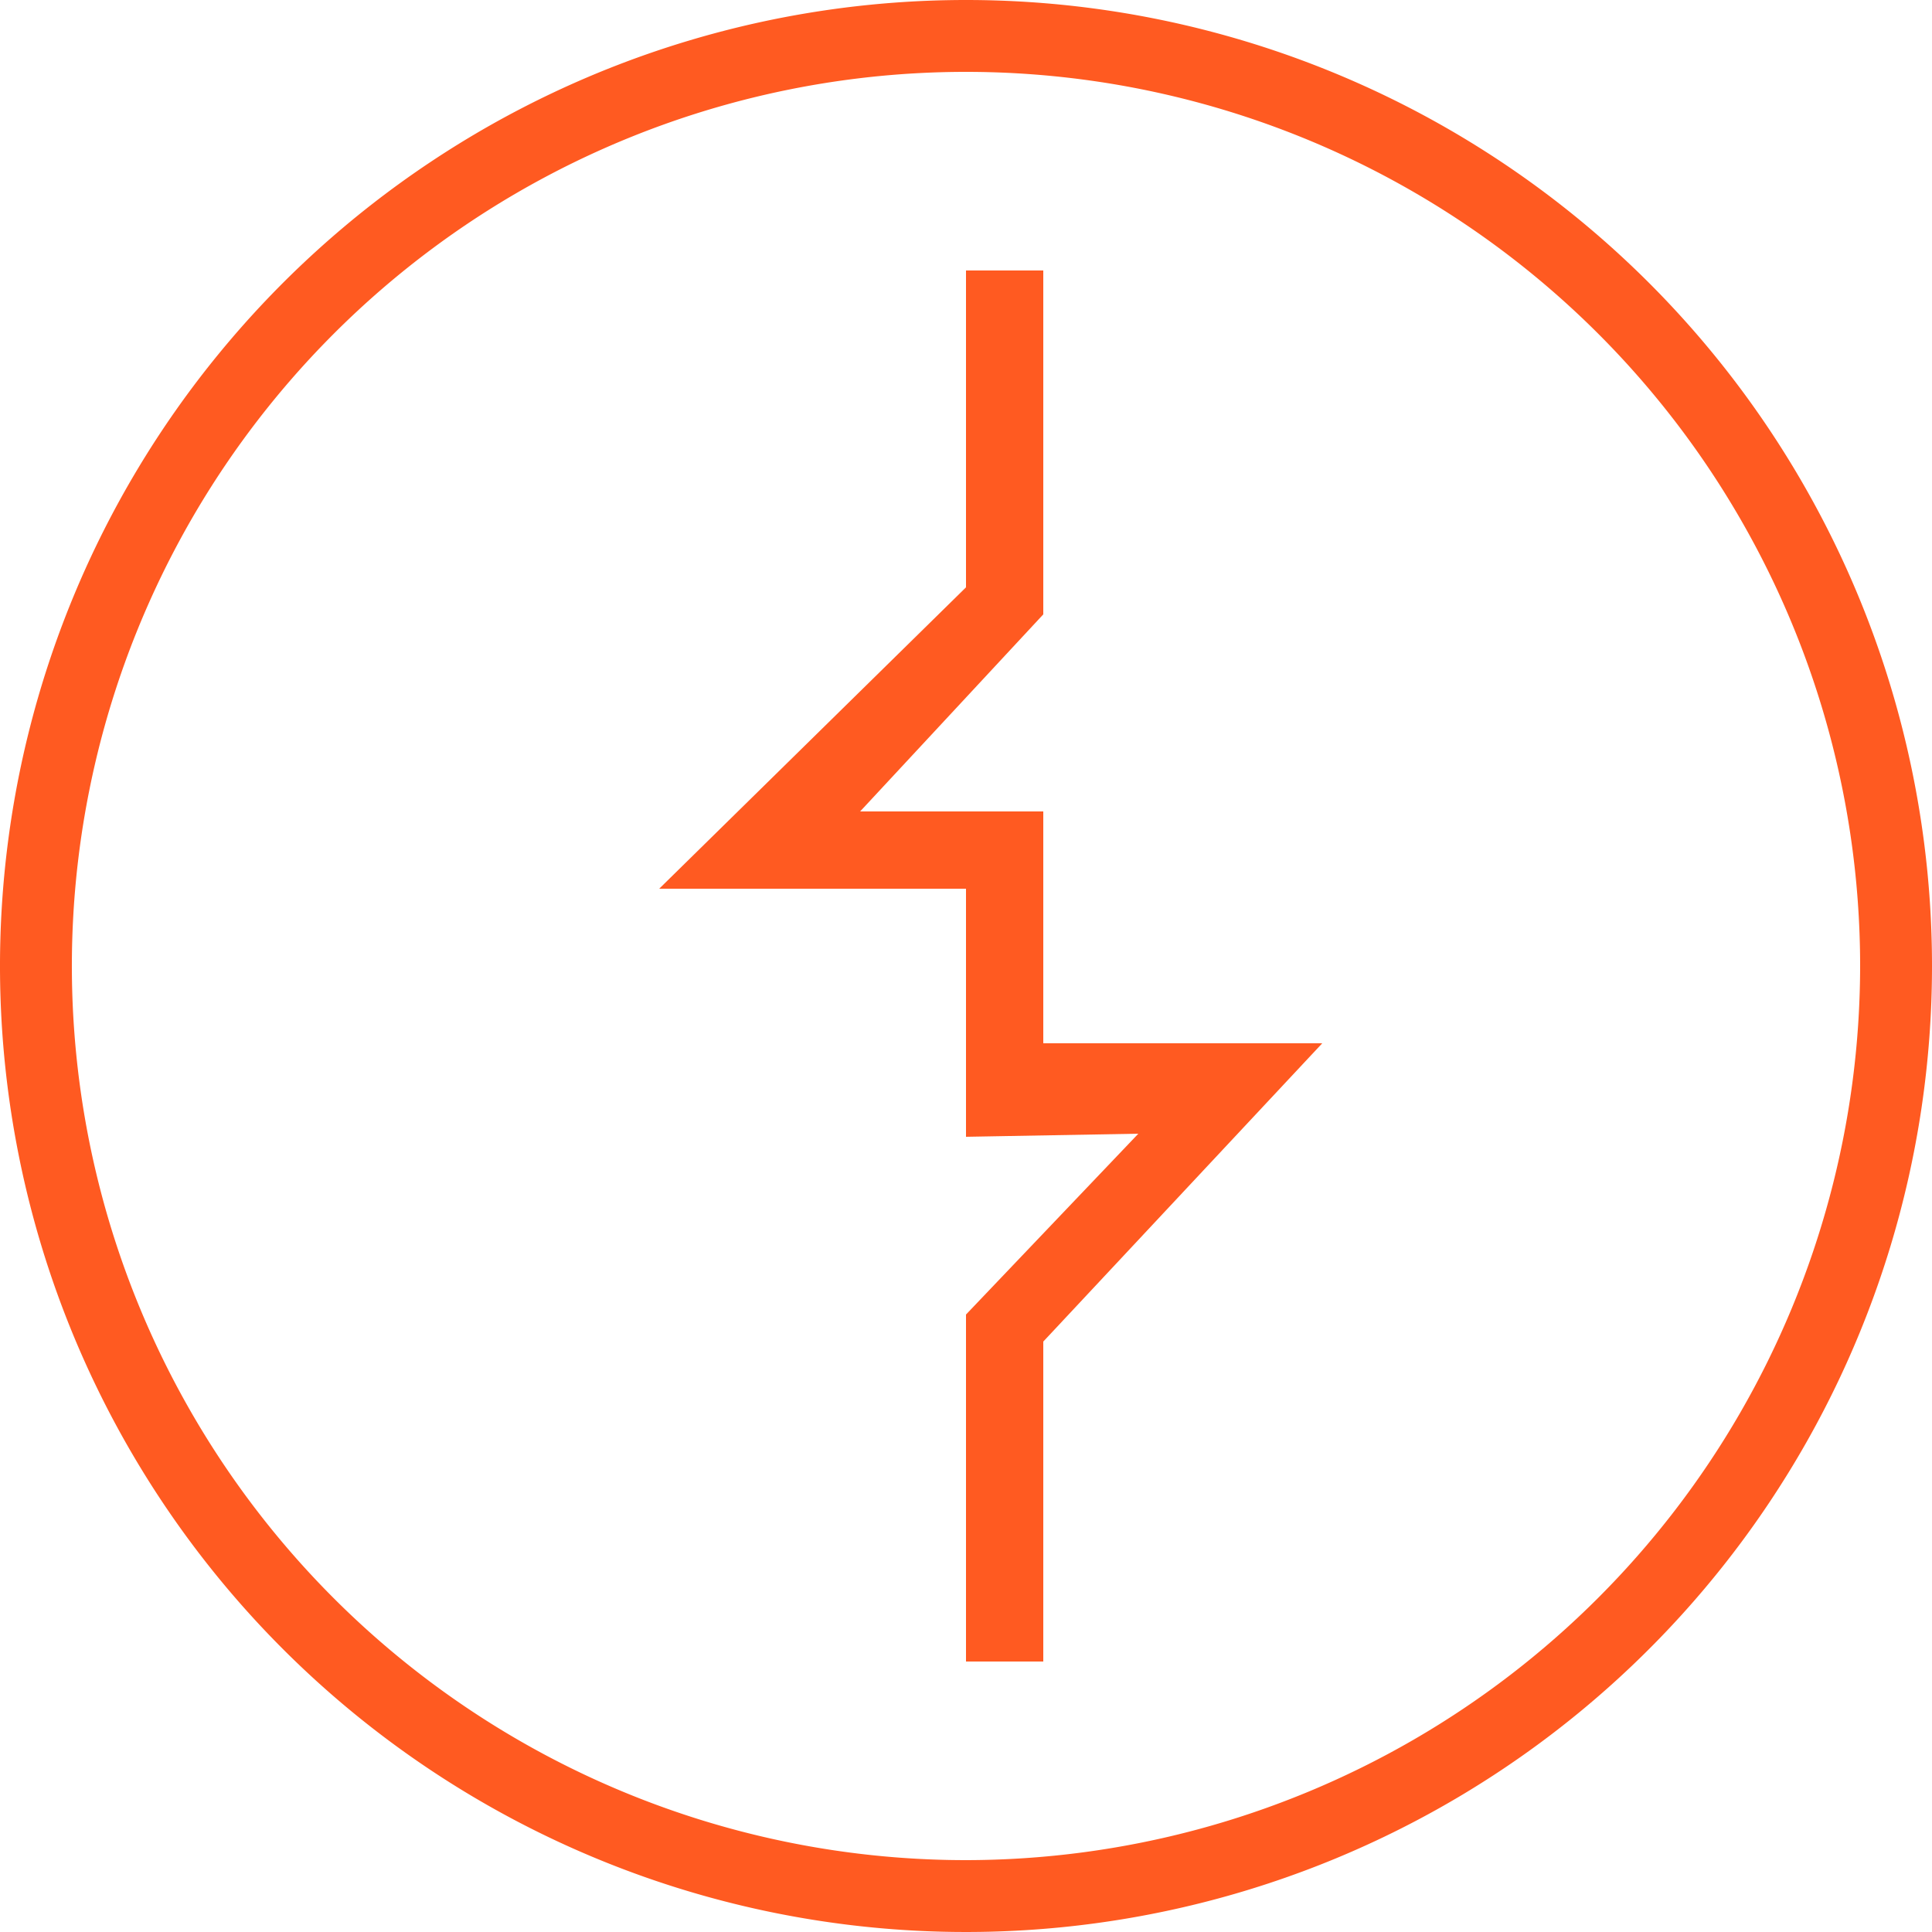 <svg id="Layer_1" data-name="Layer 1" xmlns="http://www.w3.org/2000/svg" width="25" height="25" viewBox="0 0 25 25"><title>ps-logo-lines-circle-orange</title><path d="M12.5,0A12.5,12.5,0,1,0,25,12.5,12.5,12.5,0,0,0,12.5,0Zm0,24.07A11.57,11.57,0,1,1,24.07,12.5h0A11.58,11.58,0,0,1,12.5,24.07Z" fill="#ff5a21"/><polygon points="13.5 10.5 11.13 10.5 13.5 7.95 13.5 3.5 12.5 3.5 12.5 7.6 8.53 11.5 12.5 11.5 12.5 14.71 14.73 14.67 12.5 17.01 12.5 21.5 13.5 21.5 13.5 17.36 17.11 13.5 13.5 13.5 13.5 10.5" fill="#ff5a21"/></svg>